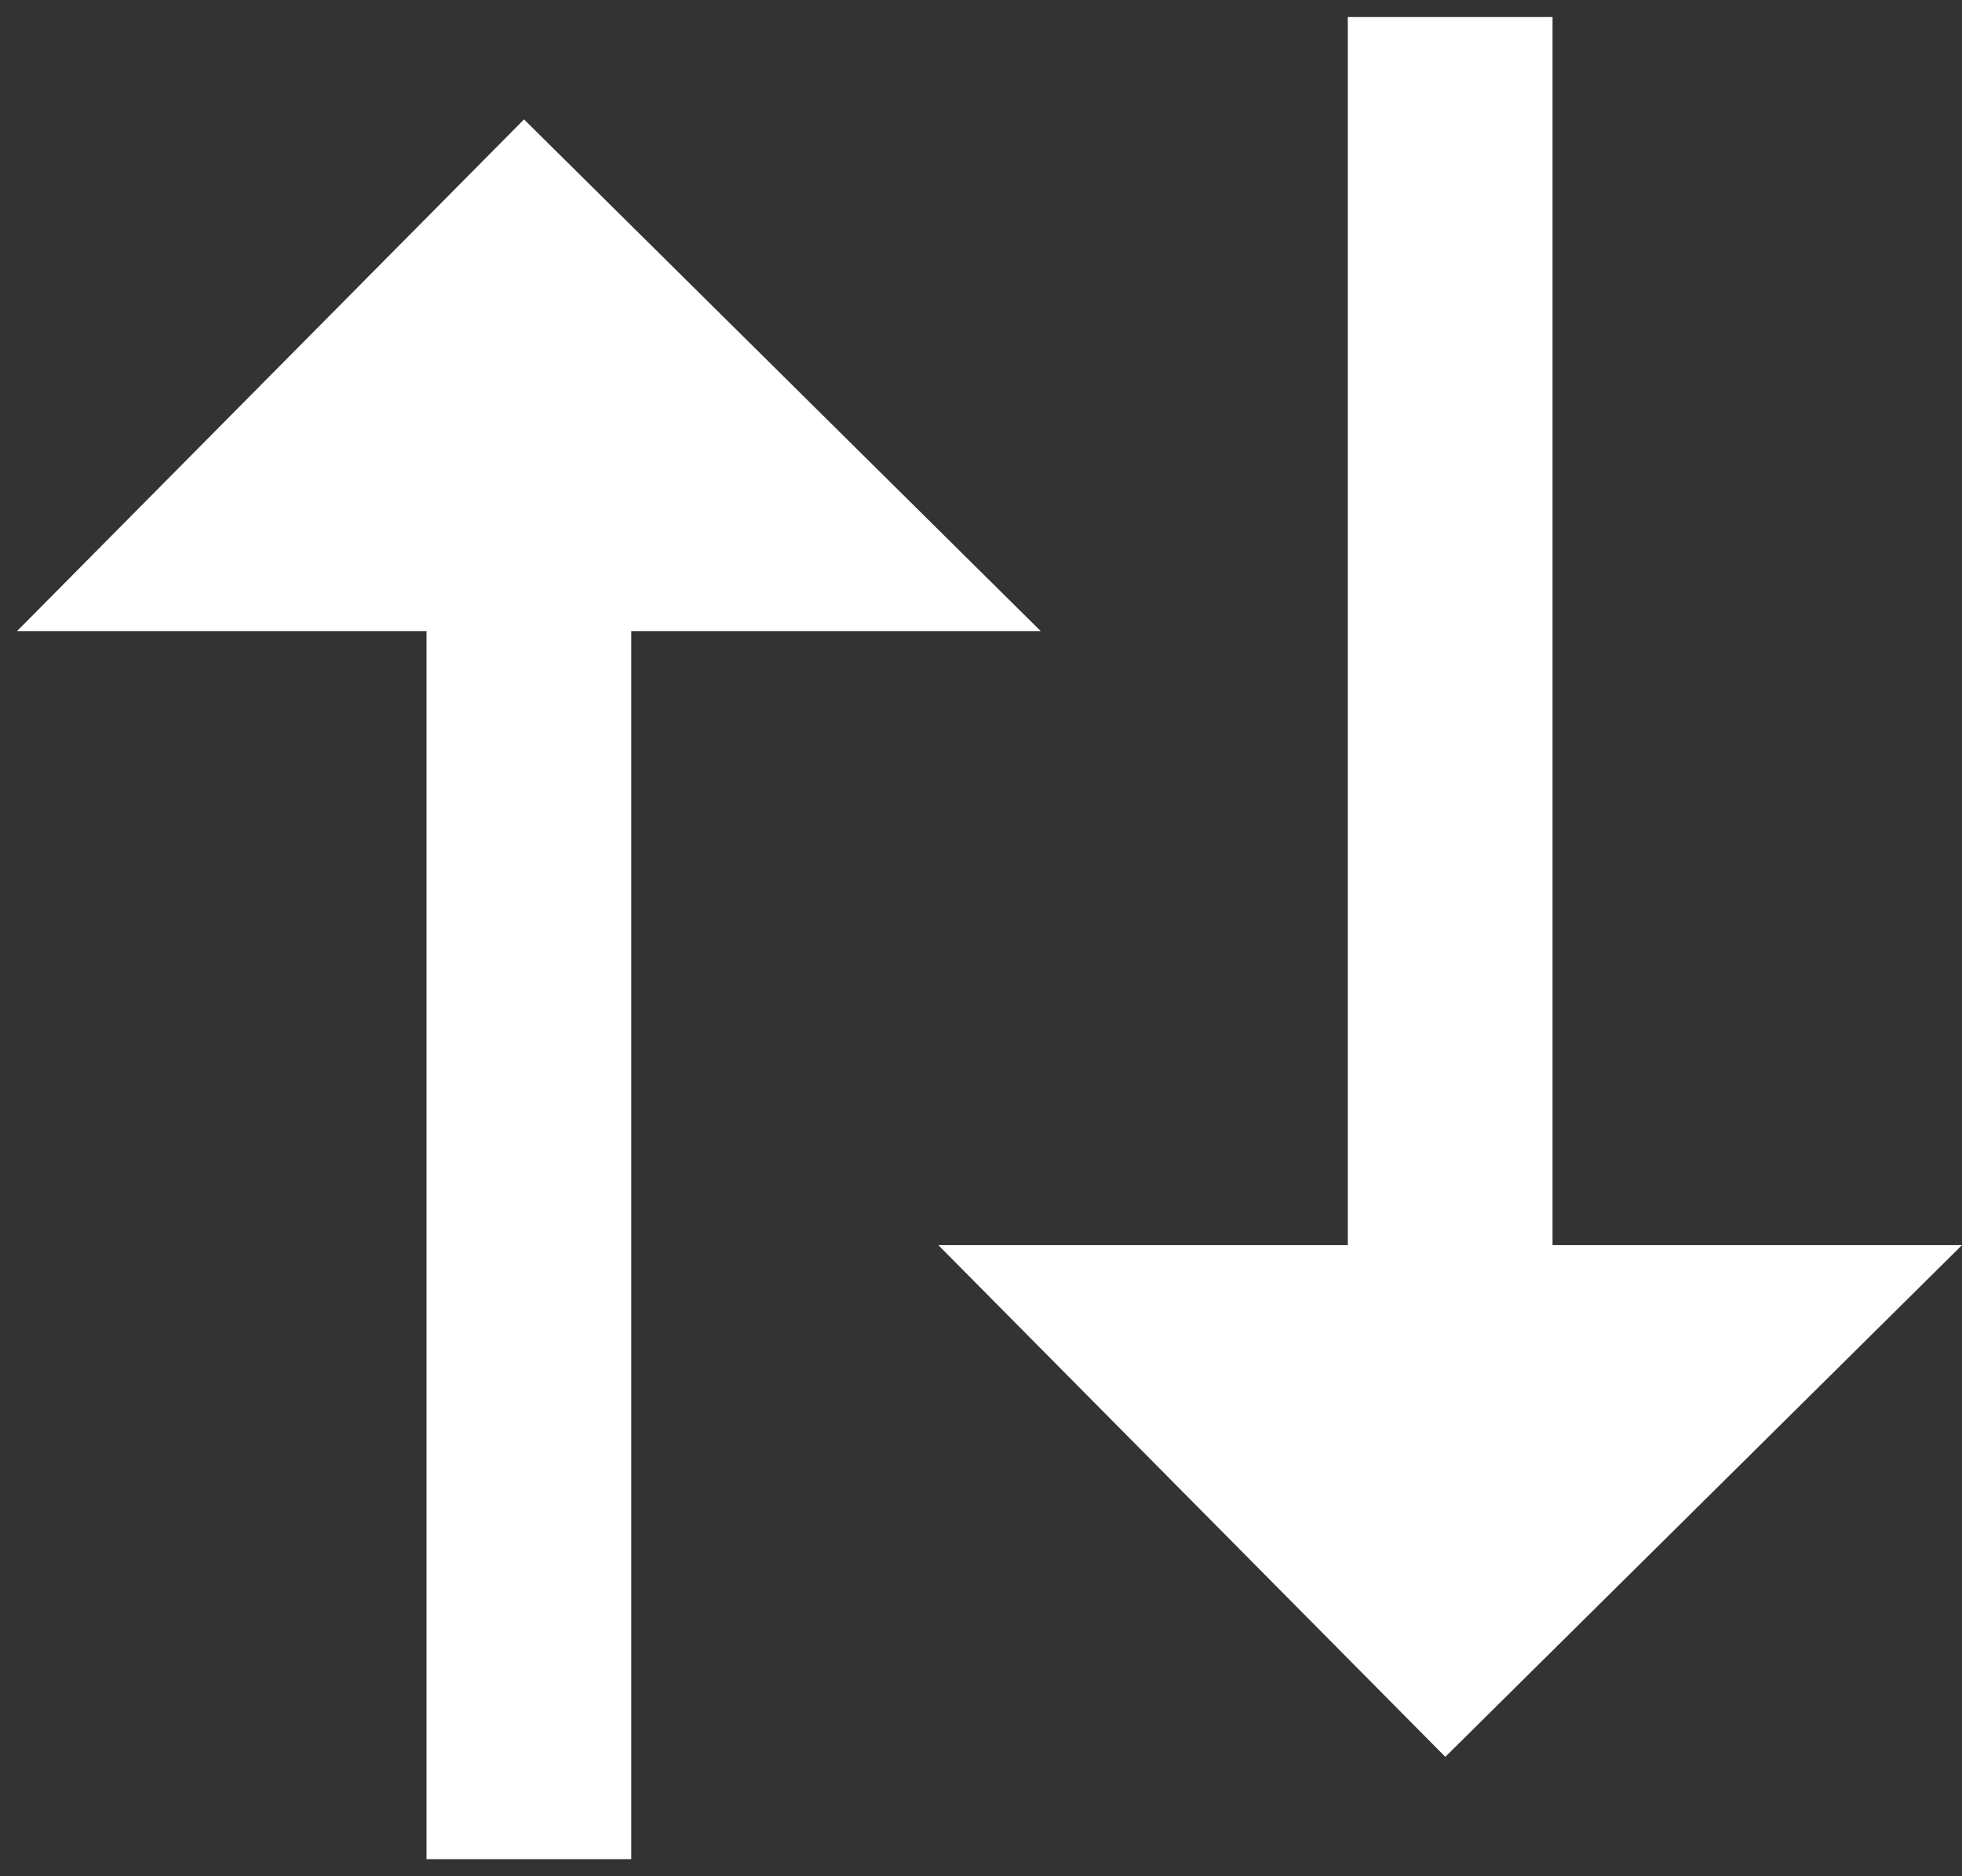 <svg width="23" height="22" viewBox="0 0 23 22" fill="none" xmlns="http://www.w3.org/2000/svg">
<rect x="0" y="0" width="23" height="22" fill="#333333" stroke="none"/>
<path d="M6.143 1.4L0.2 7.4H5V21.8H7.4V7.4H12.2L6.143 1.4Z" fill="white"/>
<path d="M16.943 20.6L11 14.6H15.8V0.2H18.2V14.6H23L16.943 20.6Z" fill="white"/>
</svg>
